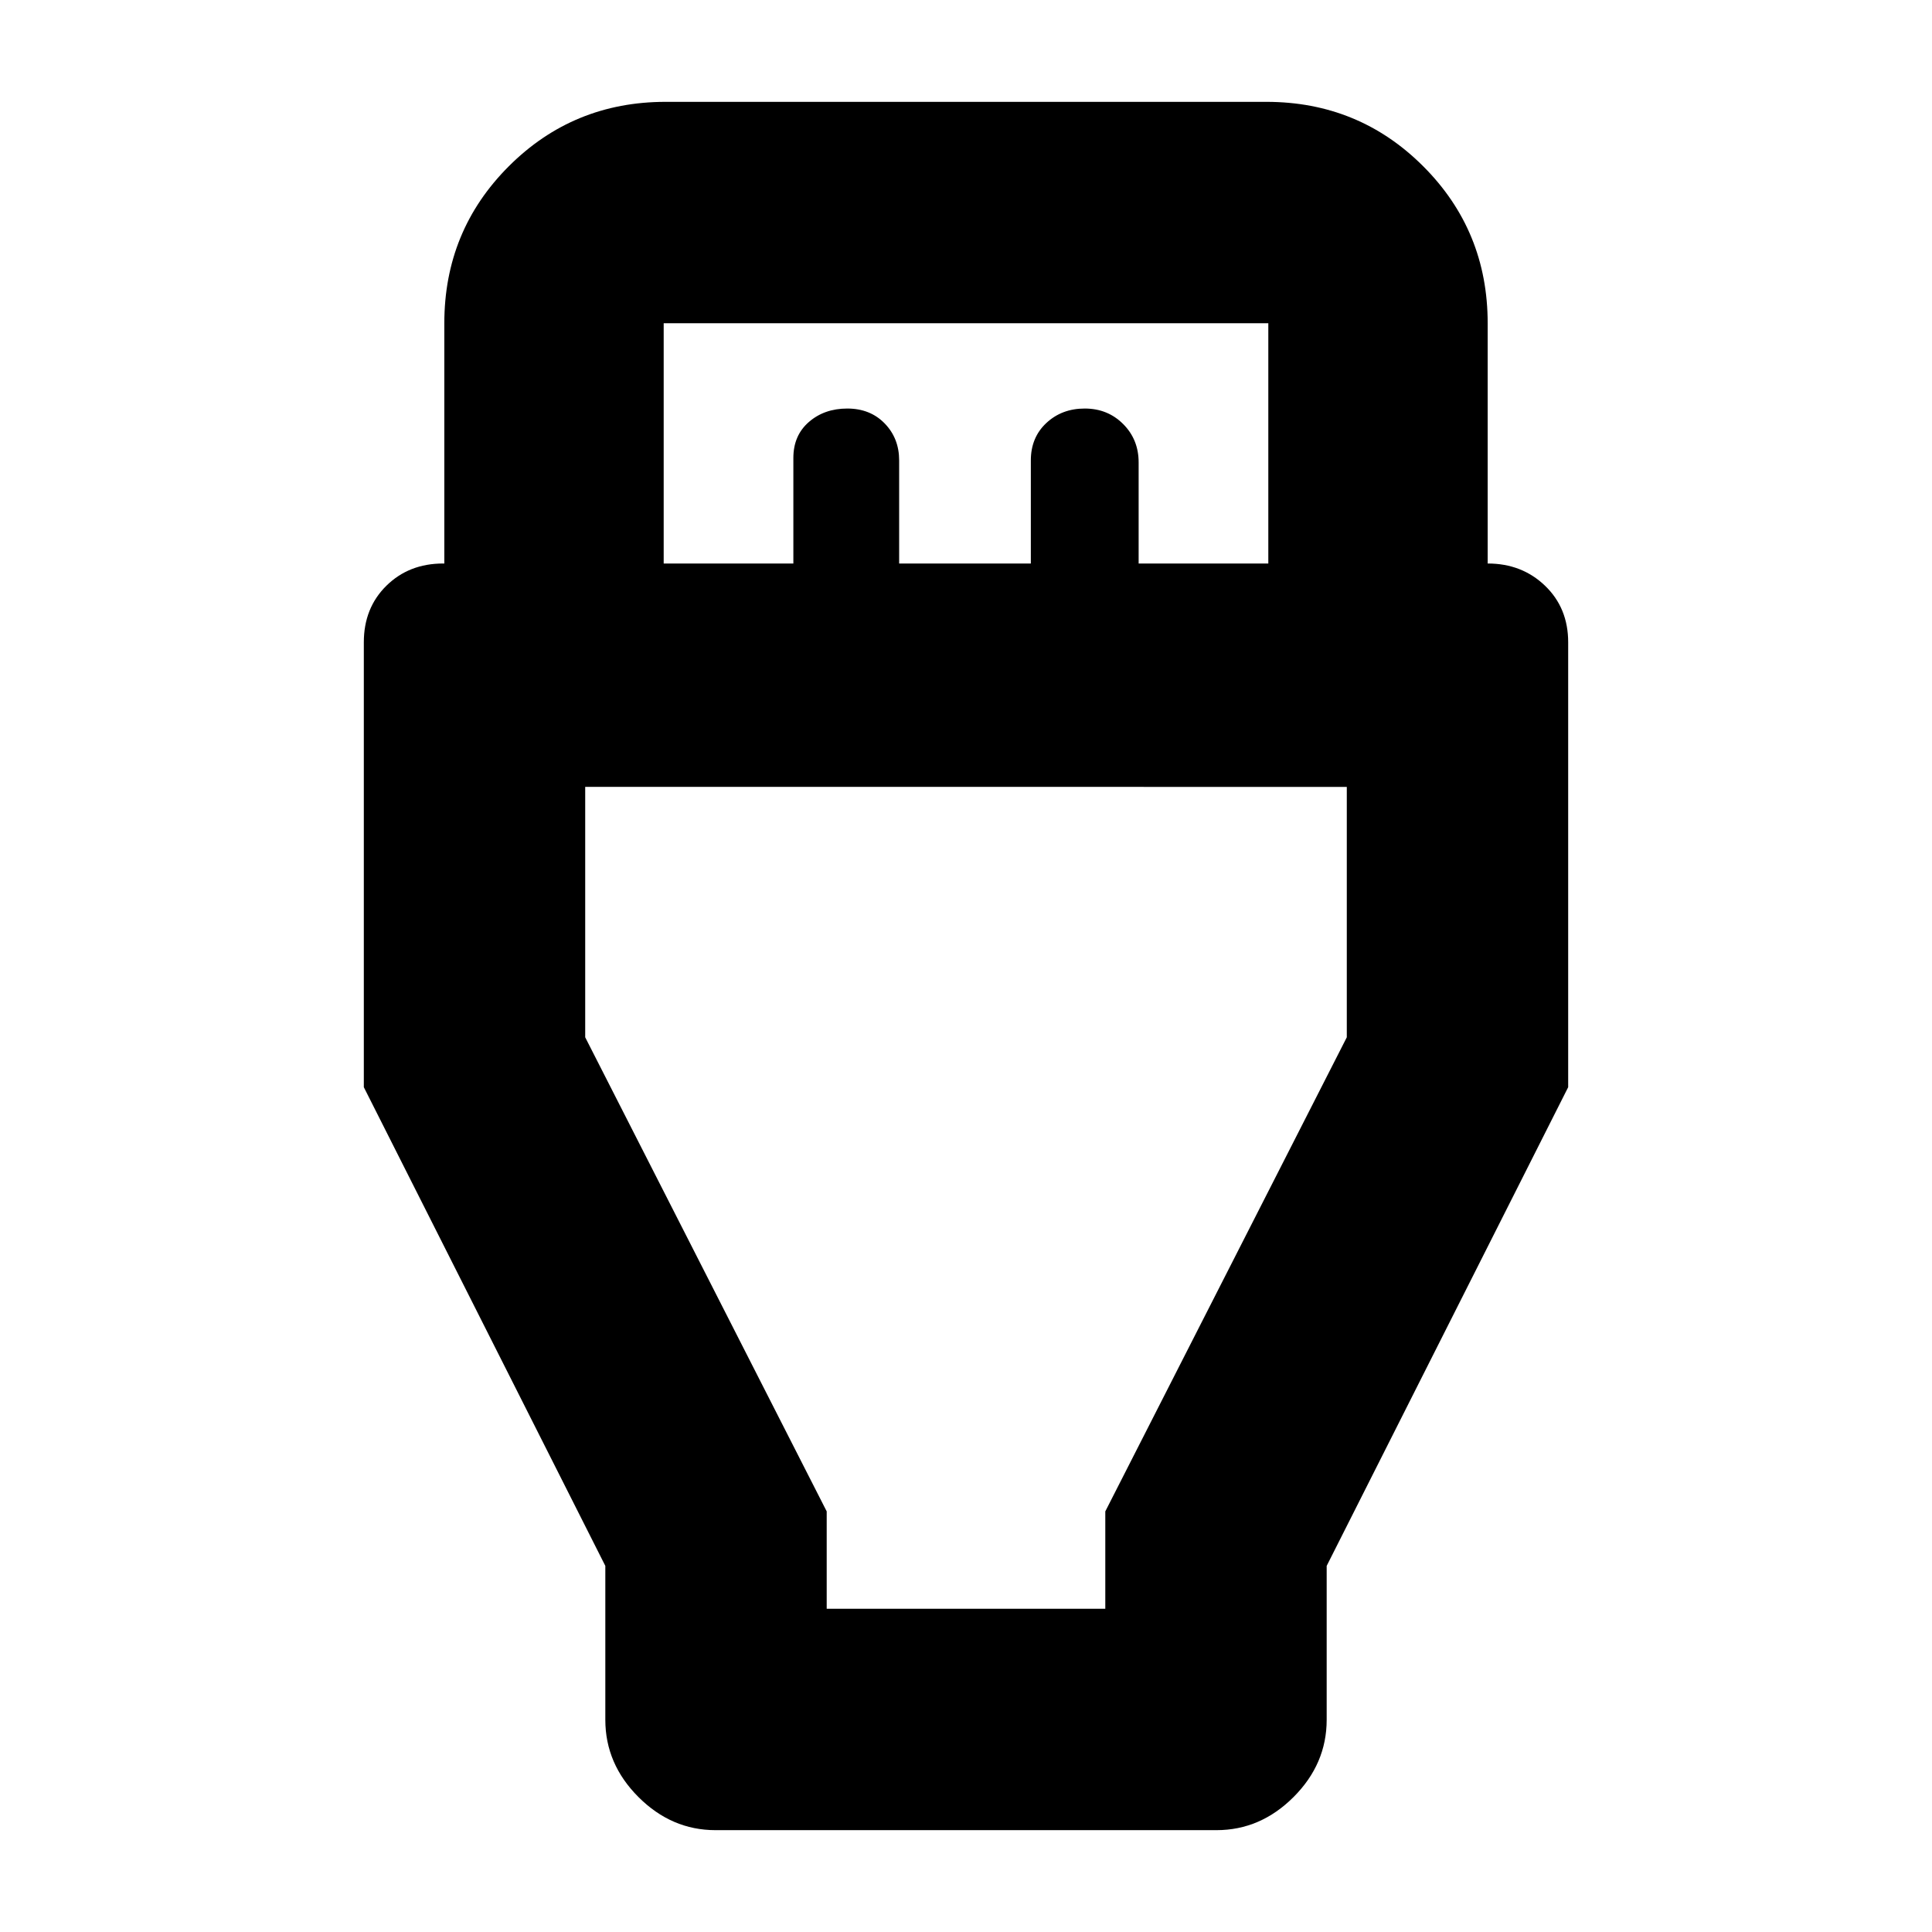 <svg xmlns="http://www.w3.org/2000/svg" height="20" viewBox="0 -960 960 960" width="20"><path d="m300.782-181.918-120-237.864v-221.056q0-17.07 11.217-28.116T220.216-680h.566v-119.391q0-45.955 32.023-77.979 32.023-32.023 77.978-32.023h298.434q45.955 0 77.978 32.023 32.023 32.024 32.023 77.979V-680q17 0 28.5 11.046t11.5 28.116v221.056l-120 237.864v76.461q0 21.936-16.456 38.393-16.457 16.457-38.296 16.457H355.534q-21.839 0-38.296-16.457-16.456-16.457-16.456-38.393v-76.461ZM329.783-680h64.434v-52.449q0-11.16 7.696-17.855Q409.609-757 421-757t18.587 7.396q7.196 7.396 7.196 18.387V-680h65.434v-51.217q0-11.392 7.696-18.587Q527.609-757 539-757t19.087 7.696q7.696 7.695 7.696 19.087V-680h64.434v-119.391H329.783V-680Zm81 519.391h138.434v-48.39l120-235.579v-124.421H290.783v124.421l120 235.579v48.39ZM480-365.304Z"/></svg>
